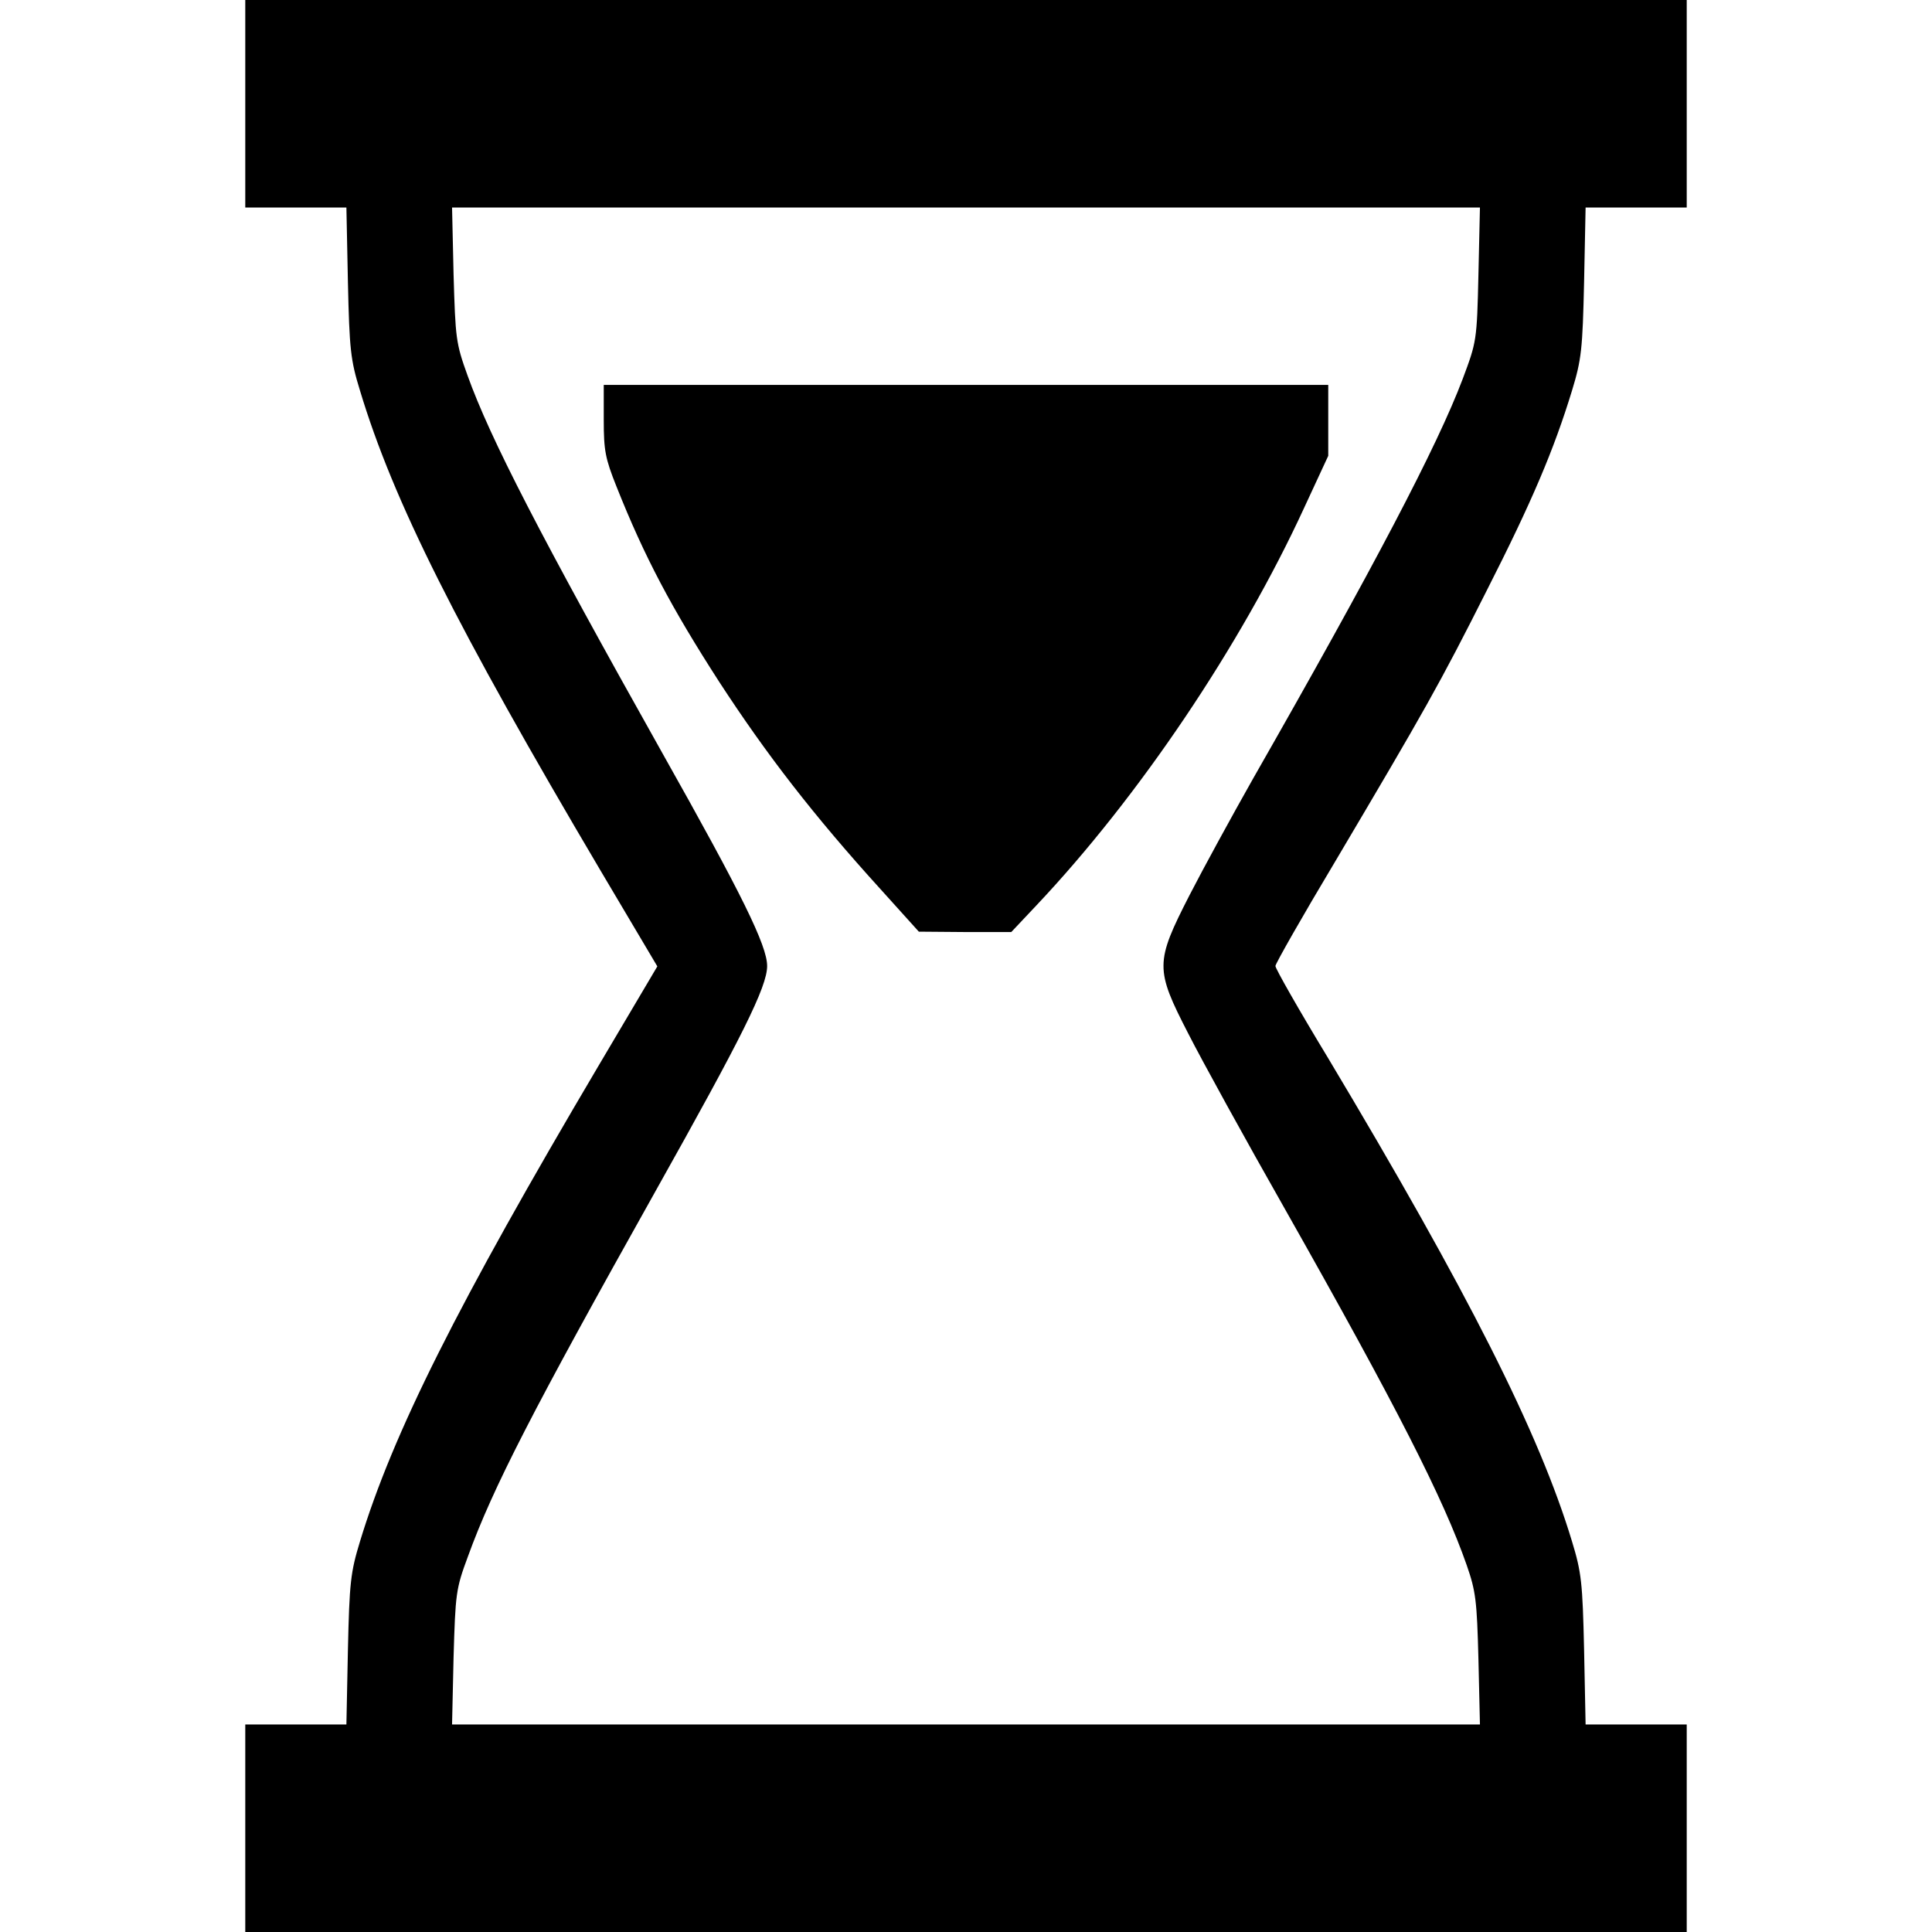 <?xml version="1.0" standalone="no"?>
<!DOCTYPE svg PUBLIC "-//W3C//DTD SVG 20010904//EN"
 "http://www.w3.org/TR/2001/REC-SVG-20010904/DTD/svg10.dtd">
<svg version="1.0" xmlns="http://www.w3.org/2000/svg"
 width="512pt" height="512pt" viewBox="0 0 512 512"
 preserveAspectRatio="xMidYMid meet">
<g transform="translate(0,512) scale(0.1,-0.1)"
fill="#000000" stroke="none">
<path d="M650 4845 l0 -275 134 0 134 0 4 -197 c4 -179 7 -207 32 -288 88
-292 255 -625 638 -1273 l150 -253 -155 -262 c-376 -636 -546 -976 -633 -1262
-25 -82 -28 -109 -32 -288 l-4 -197 -134 0 -134 0 0 -275 0 -275 1910 0 1910
0 0 275 0 275 -134 0 -134 0 -4 198 c-4 178 -7 205 -32 287 -87 288 -276 662
-647 1282 -77 127 -139 236 -139 243 0 6 71 131 159 278 238 402 275 467 401
717 120 236 178 373 226 530 25 82 28 109 32 288 l4 197 134 0 134 0 0 275 0
275 -1910 0 -1910 0 0 -275z m3268 -452 c-4 -177 -5 -179 -42 -278 -67 -177
-234 -496 -555 -1058 -56 -99 -132 -238 -169 -310 -91 -178 -91 -195 -3 -366
35 -69 151 -280 259 -470 293 -518 418 -764 479 -939 24 -69 27 -94 31 -249
l4 -173 -1362 0 -1362 0 4 178 c5 169 6 181 38 267 66 182 172 388 497 968
230 410 296 542 296 597 0 54 -67 190 -277 563 -325 579 -457 835 -517 1002
-31 86 -32 98 -37 268 l-4 177 1362 0 1362 0 -4 -177z"/>
<path d="M1600 4007 c0 -81 4 -102 34 -177 74 -186 145 -320 272 -517 125
-192 250 -354 428 -550 l101 -112 123 -1 122 0 66 70 c272 288 542 689 710
1054 l64 138 0 94 0 94 -960 0 -960 0 0 -93z"/>
</g>
</svg>
